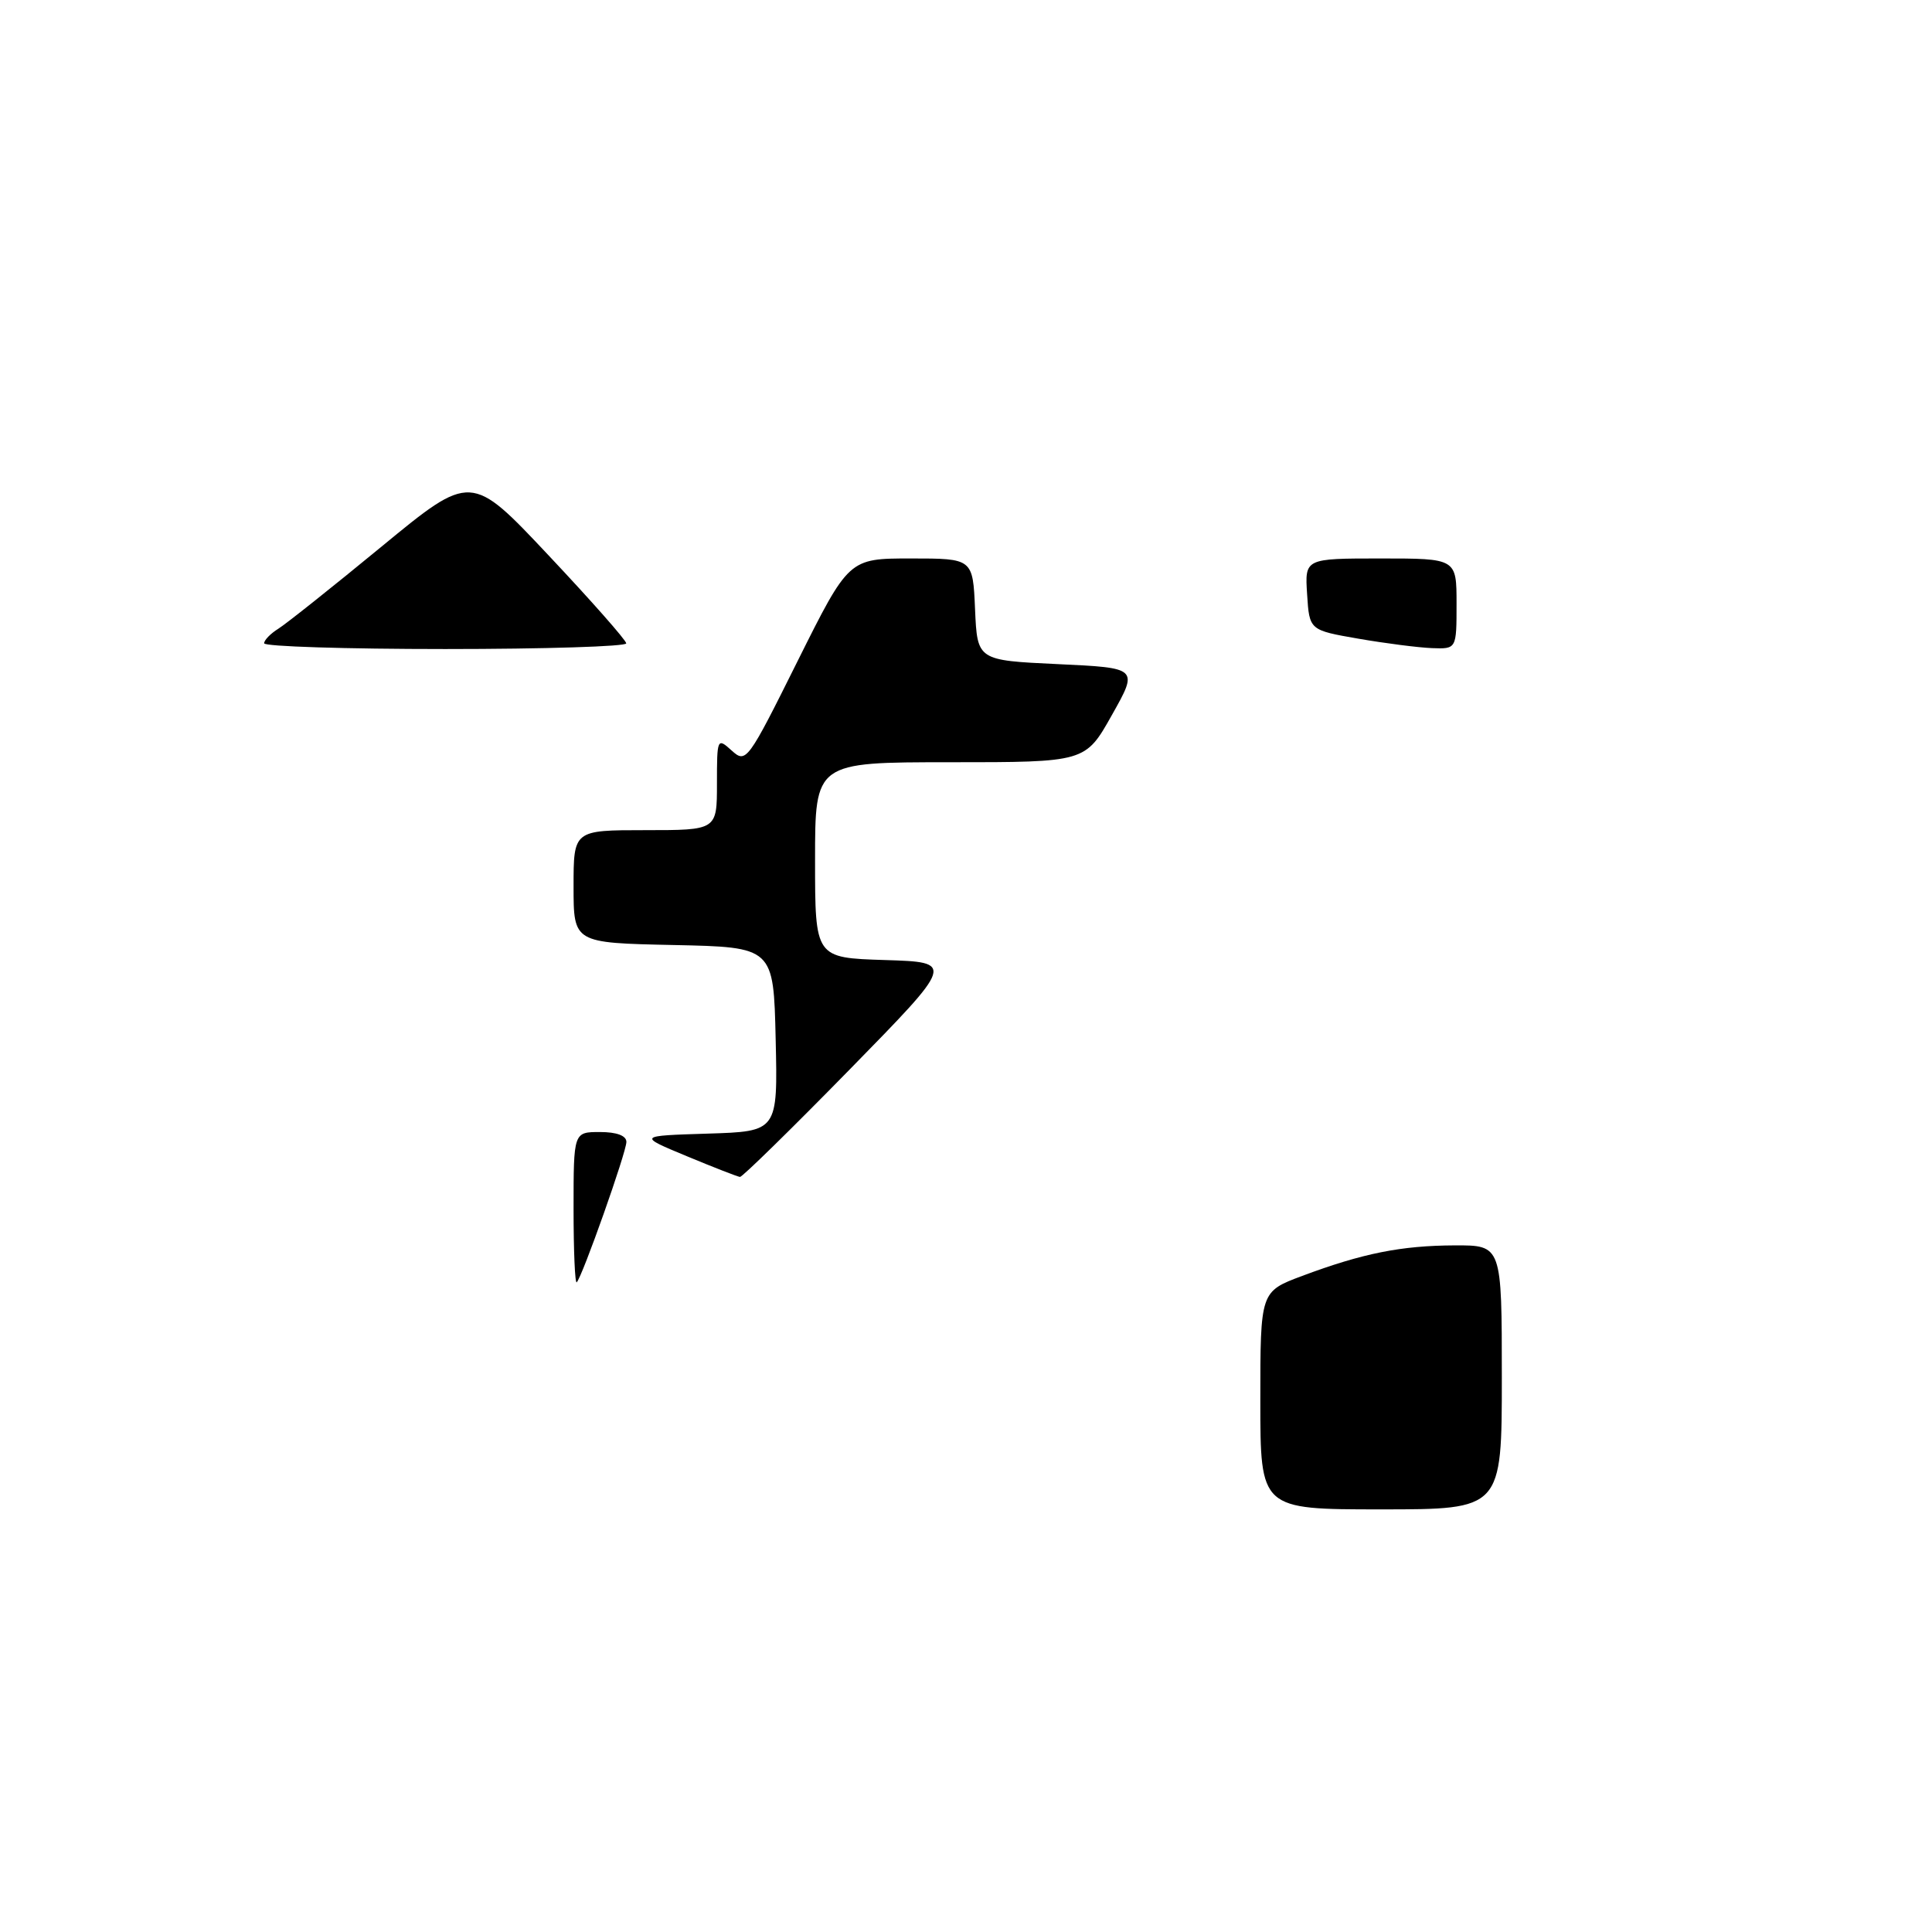 <?xml version="1.0" encoding="UTF-8" standalone="no"?>
<!DOCTYPE svg PUBLIC "-//W3C//DTD SVG 1.1//EN" "http://www.w3.org/Graphics/SVG/1.1/DTD/svg11.dtd" >
<svg xmlns="http://www.w3.org/2000/svg" xmlns:xlink="http://www.w3.org/1999/xlink" version="1.1" viewBox="0 0 256 256">
 <g >
 <path fill="currentColor"
d=" M 167.00 185.57 C 167.00 171.14 167.00 171.14 172.56 169.06 C 180.56 166.07 185.65 165.05 192.75 165.02 C 199.00 165.00 199.00 165.00 199.00 182.50 C 199.00 200.00 199.00 200.00 183.00 200.00 C 167.00 200.00 167.00 200.00 167.00 185.57 Z  M 76.00 160.17 C 76.00 150.00 76.00 150.00 79.50 150.00 C 81.72 150.00 83.00 150.48 83.00 151.31 C 83.00 152.67 77.16 169.17 76.42 169.91 C 76.19 170.14 76.00 165.76 76.00 160.17 Z  M 91.00 153.20 C 84.50 150.50 84.50 150.50 93.78 150.21 C 103.06 149.92 103.06 149.92 102.78 137.71 C 102.50 125.50 102.50 125.50 89.25 125.22 C 76.00 124.94 76.00 124.94 76.00 117.47 C 76.00 110.00 76.00 110.00 85.50 110.00 C 95.00 110.00 95.00 110.00 95.00 103.85 C 95.00 97.81 95.04 97.72 96.95 99.45 C 98.86 101.18 99.06 100.91 105.68 87.61 C 112.47 74.00 112.47 74.00 120.69 74.00 C 128.91 74.00 128.91 74.00 129.20 80.75 C 129.50 87.50 129.50 87.50 140.17 88.00 C 150.85 88.50 150.85 88.50 147.33 94.75 C 143.82 101.00 143.82 101.00 125.91 101.00 C 108.00 101.00 108.00 101.00 108.00 113.96 C 108.00 126.92 108.00 126.92 117.25 127.21 C 126.50 127.50 126.50 127.50 112.55 141.75 C 104.87 149.59 98.35 155.98 98.05 155.95 C 97.75 155.92 94.58 154.69 91.00 153.20 Z  M 35.00 85.24 C 35.00 84.82 35.85 83.95 36.88 83.31 C 37.92 82.66 44.09 77.75 50.59 72.40 C 62.42 62.67 62.42 62.67 72.69 73.59 C 78.34 79.59 82.97 84.84 82.98 85.25 C 82.99 85.66 72.20 86.00 59.00 86.00 C 45.80 86.00 35.00 85.66 35.00 85.24 Z  M 180.00 84.63 C 173.50 83.50 173.50 83.50 173.20 78.75 C 172.89 74.00 172.89 74.00 182.95 74.00 C 193.00 74.00 193.00 74.00 193.00 80.00 C 193.00 86.00 193.00 86.00 189.75 85.88 C 187.96 85.81 183.57 85.25 180.00 84.63 Z "/>
</g>
</svg>